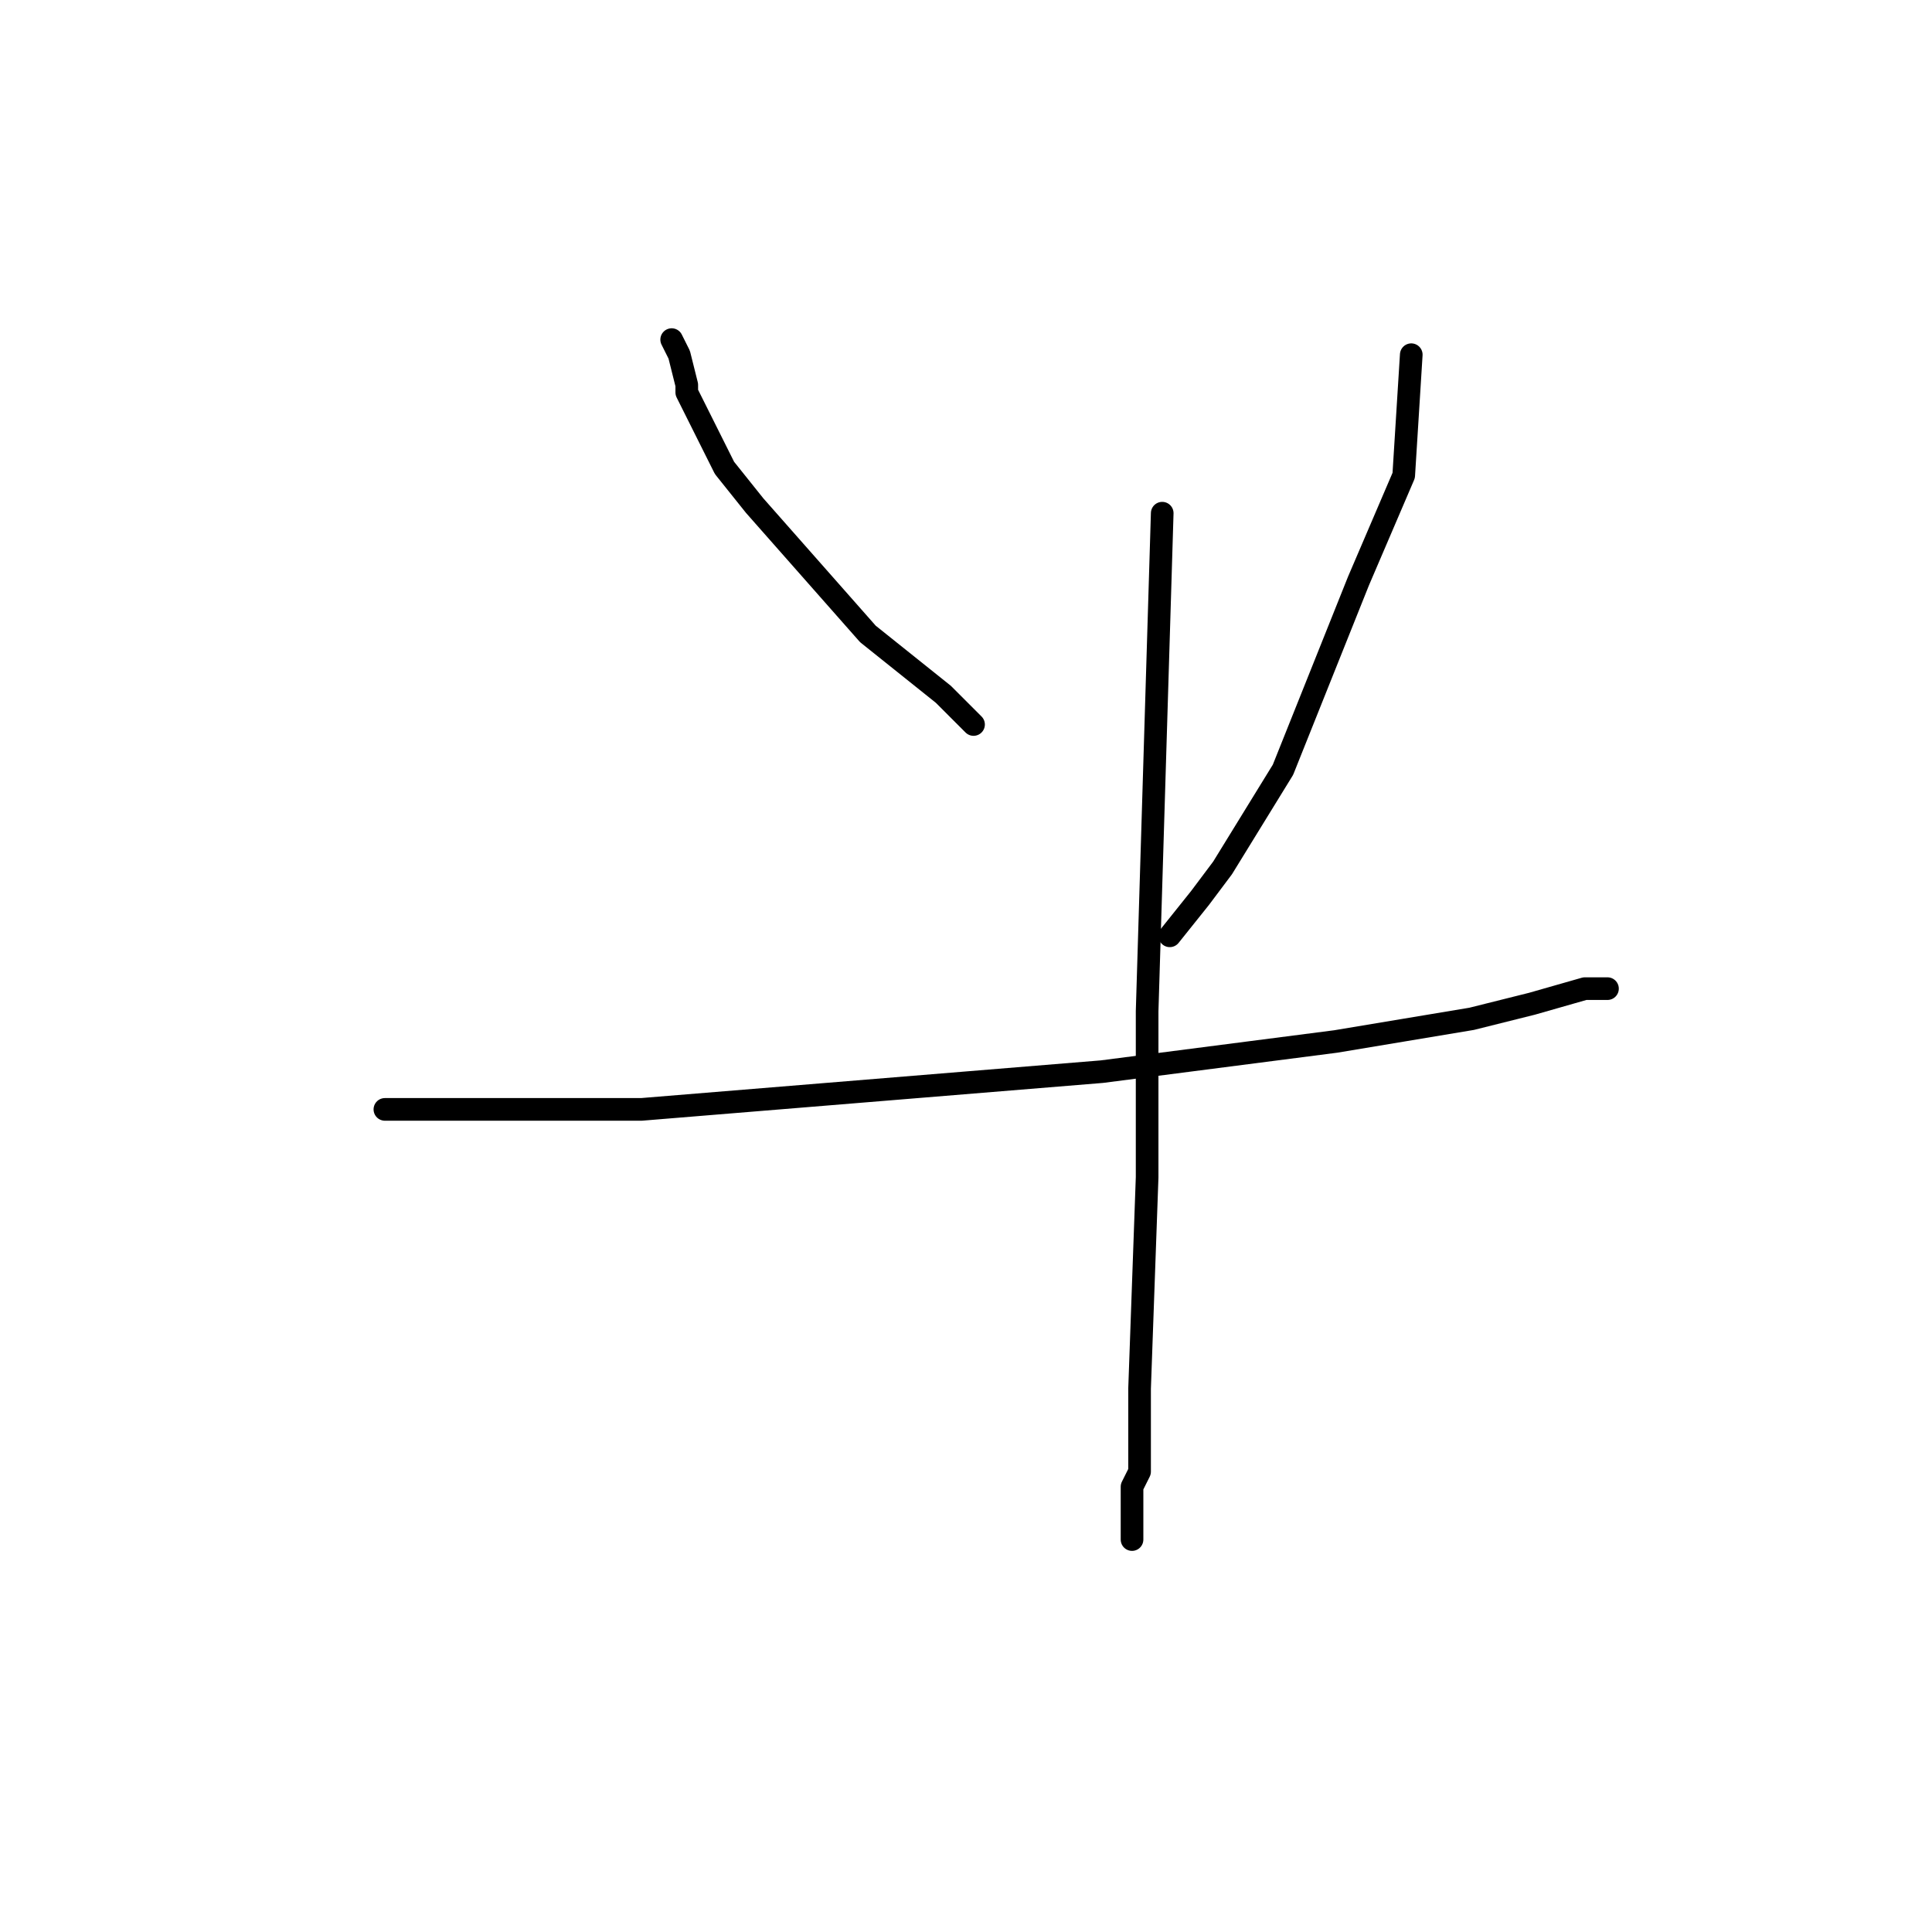 <?xml version="1.0" standalone="no"?>
    <svg width="256" height="256" xmlns="http://www.w3.org/2000/svg" version="1.1">
    <polyline stroke="black" stroke-width="3" stroke-linecap="round" fill="transparent" stroke-linejoin="round" points="89 45 90 47 91 51 91 52 93 56 96 62 100 67 115 84 125 92 127 94 129 96 129 96 " />
        <polyline stroke="black" stroke-width="3" stroke-linecap="round" fill="transparent" stroke-linejoin="round" points="187 47 186 63 180 77 170 102 162 115 159 119 155 124 155 124 " />
        <polyline stroke="black" stroke-width="3" stroke-linecap="round" fill="transparent" stroke-linejoin="round" points="51 147 51 147 71 147 85 147 146 142 177 138 189 136 195 135 203 133 210 131 212 131 213 131 213 131 " />
        <polyline stroke="black" stroke-width="3" stroke-linecap="round" fill="transparent" stroke-linejoin="round" points="154 68 152 134 152 156 151 184 151 187 151 192 151 195 150 197 150 199 150 200 150 201 150 203 150 204 150 204 " />
        </svg>